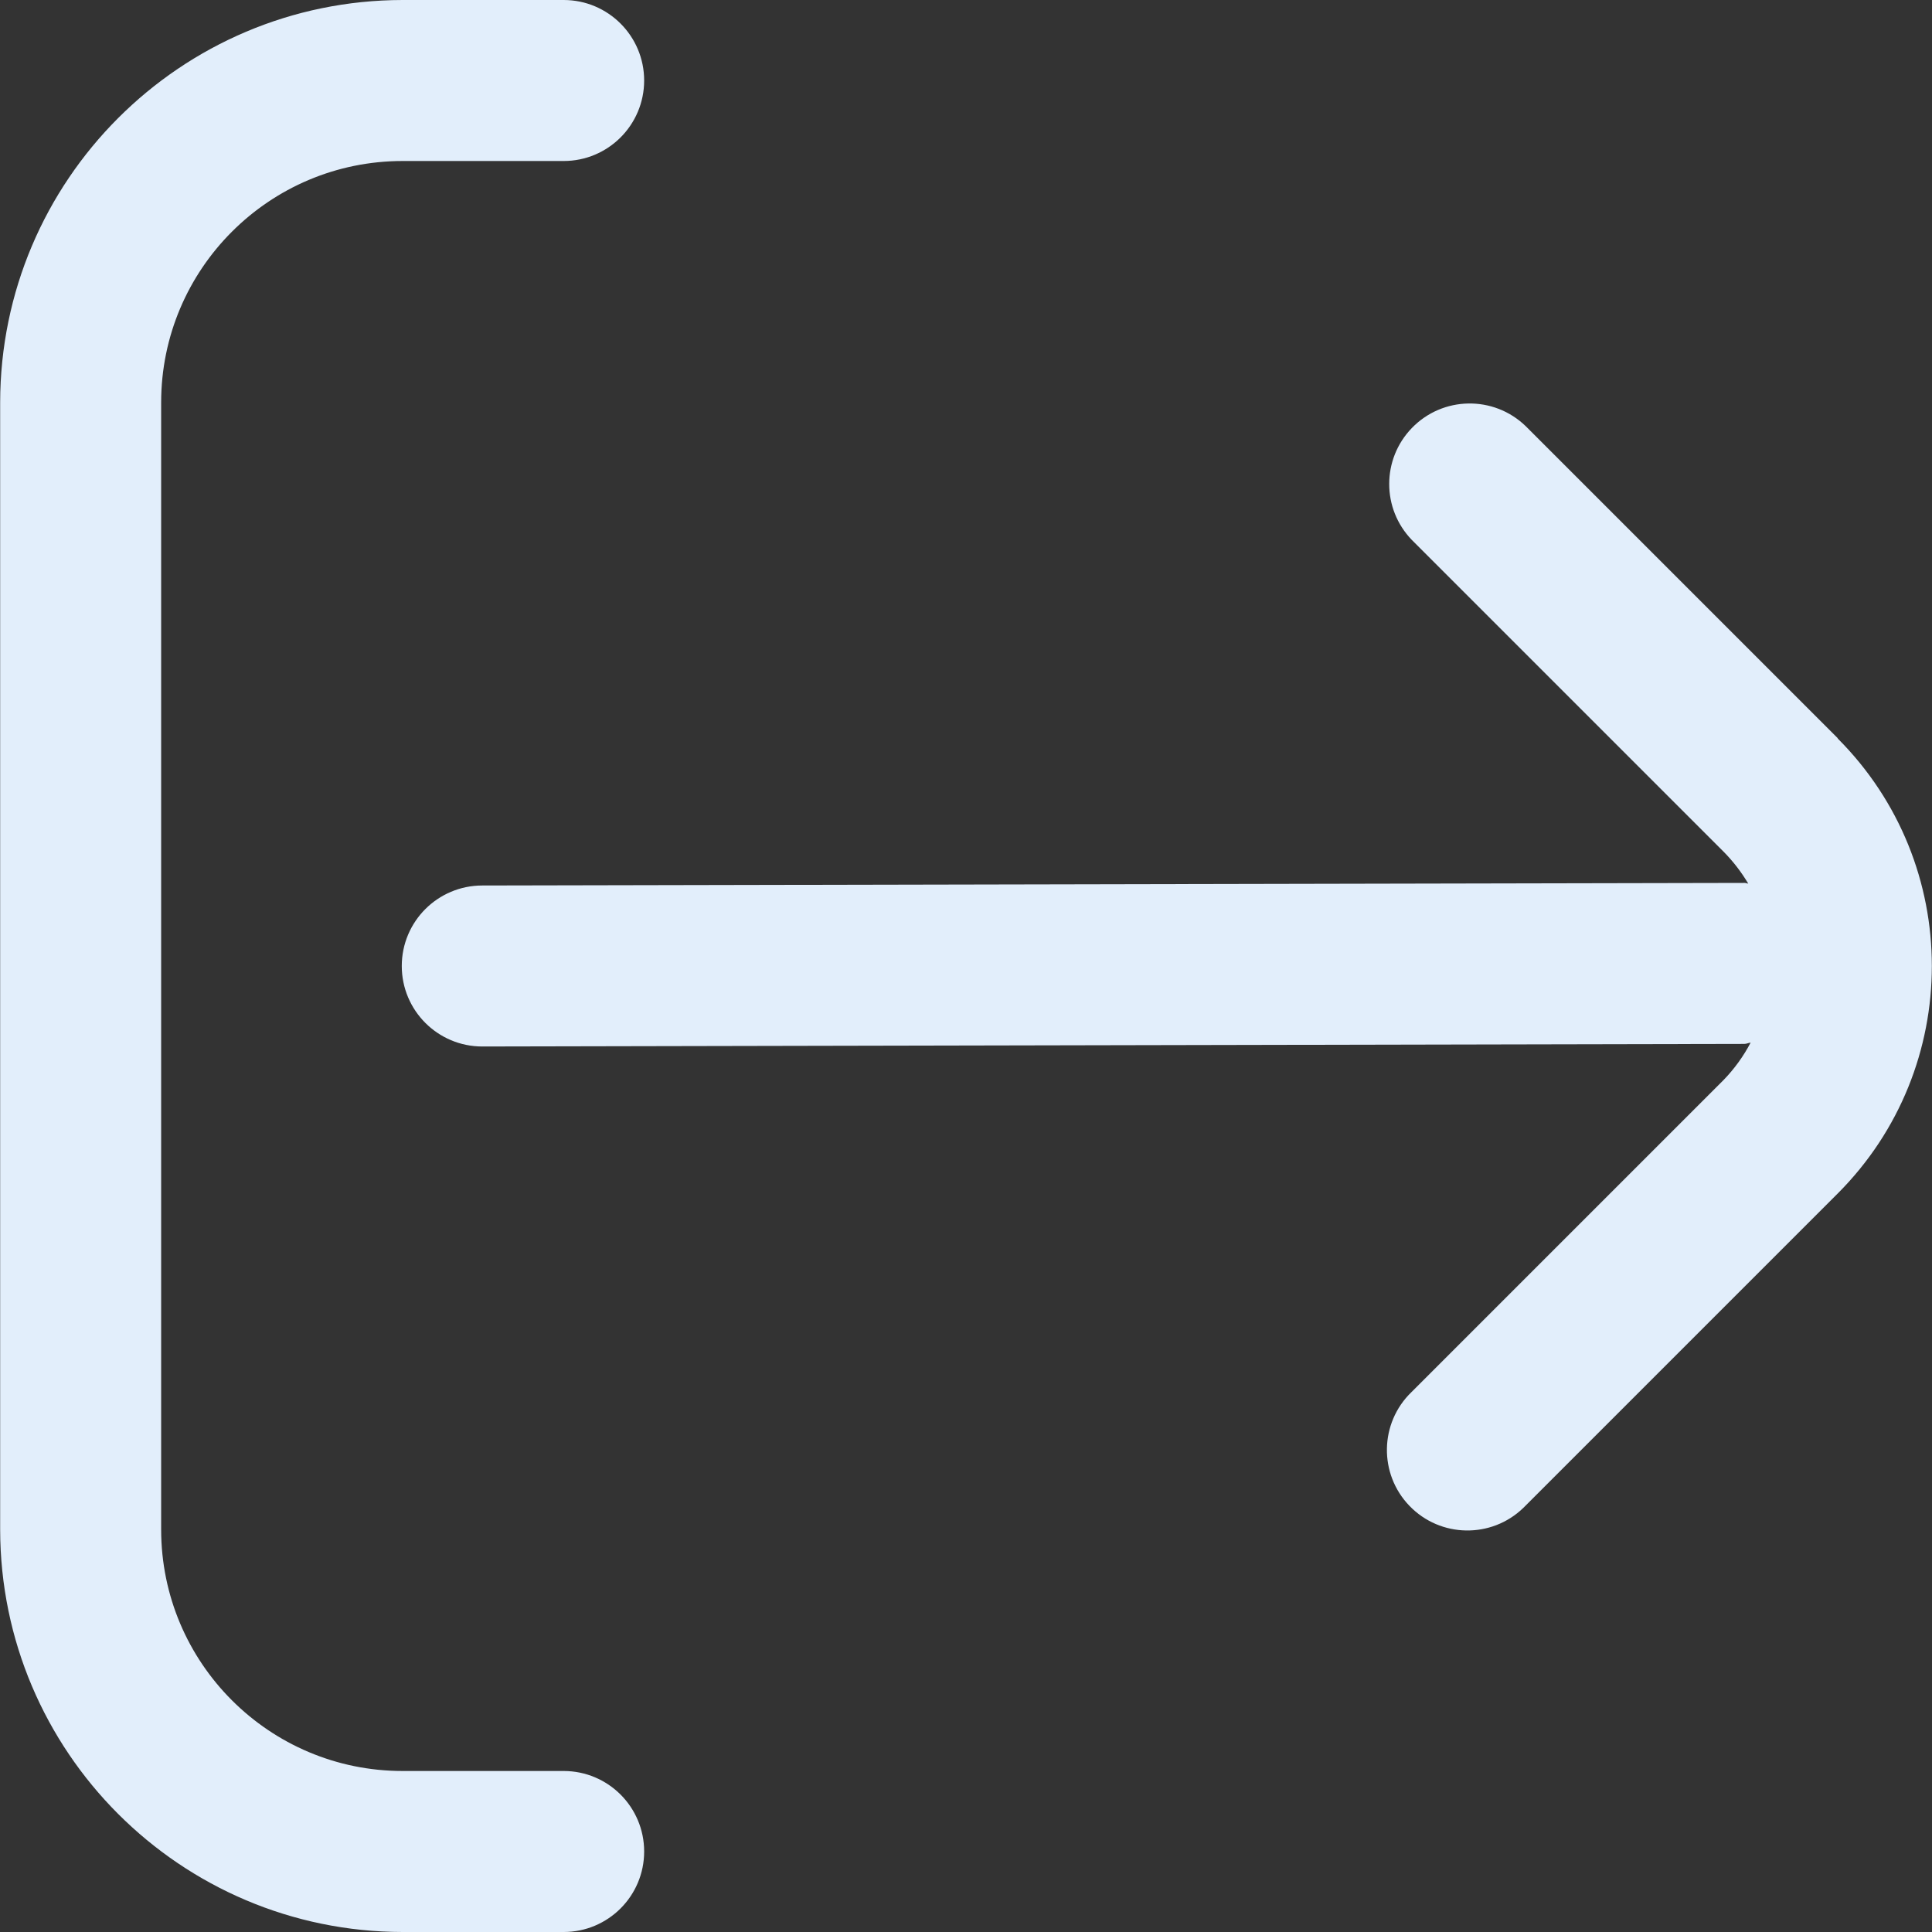<?xml version="1.0"?>
<svg xmlns="http://www.w3.org/2000/svg" xmlns:xlink="http://www.w3.org/1999/xlink" xmlns:svgjs="http://svgjs.com/svgjs" version="1.1" width="512" height="512" x="0" y="0" viewBox="0 0 512 512" style="enable-background:new 0 0 512 512" xml:space="preserve"><rect x="0" y="0" width="512" height="512" fill="#333333" stroke="none"/><g>
<g xmlns="http://www.w3.org/2000/svg">
	<path d="M487.06,195.669l-82.752-82.752c-8.475-8.185-21.98-7.95-30.165,0.525c-7.985,8.267-7.985,21.374,0,29.641l82.752,82.752   c2.459,2.507,4.607,5.301,6.4,8.32c-0.32,0-0.576-0.171-0.896-0.171l0,0l-334.592,0.683c-11.782,0-21.333,9.551-21.333,21.333   c0,11.782,9.551,21.333,21.333,21.333l0,0l334.464-0.683c0.597,0,1.088-0.299,1.664-0.341c-1.892,3.609-4.292,6.928-7.125,9.856   l-82.752,82.752c-8.475,8.185-8.71,21.69-0.525,30.165c8.185,8.475,21.69,8.71,30.165,0.525c0.178-0.172,0.353-0.347,0.525-0.525   l82.752-82.752c33.313-33.323,33.313-87.339,0-120.661L487.06,195.669z" fill="#e2eefb" data-original="#000000"/>
	<path d="M149.374,469.333h-42.667c-35.346,0-64-28.654-64-64V106.667c0-35.346,28.654-64,64-64h42.667   c11.782,0,21.333-9.551,21.333-21.333S161.157,0,149.374,0h-42.667C47.827,0.071,0.112,47.786,0.041,106.667v298.667   C0.112,464.214,47.827,511.93,106.708,512h42.667c11.782,0,21.333-9.551,21.333-21.333   C170.708,478.885,161.157,469.333,149.374,469.333z" fill="#e2eefb" data-original="#000000"/>
</g>















</g></svg>
